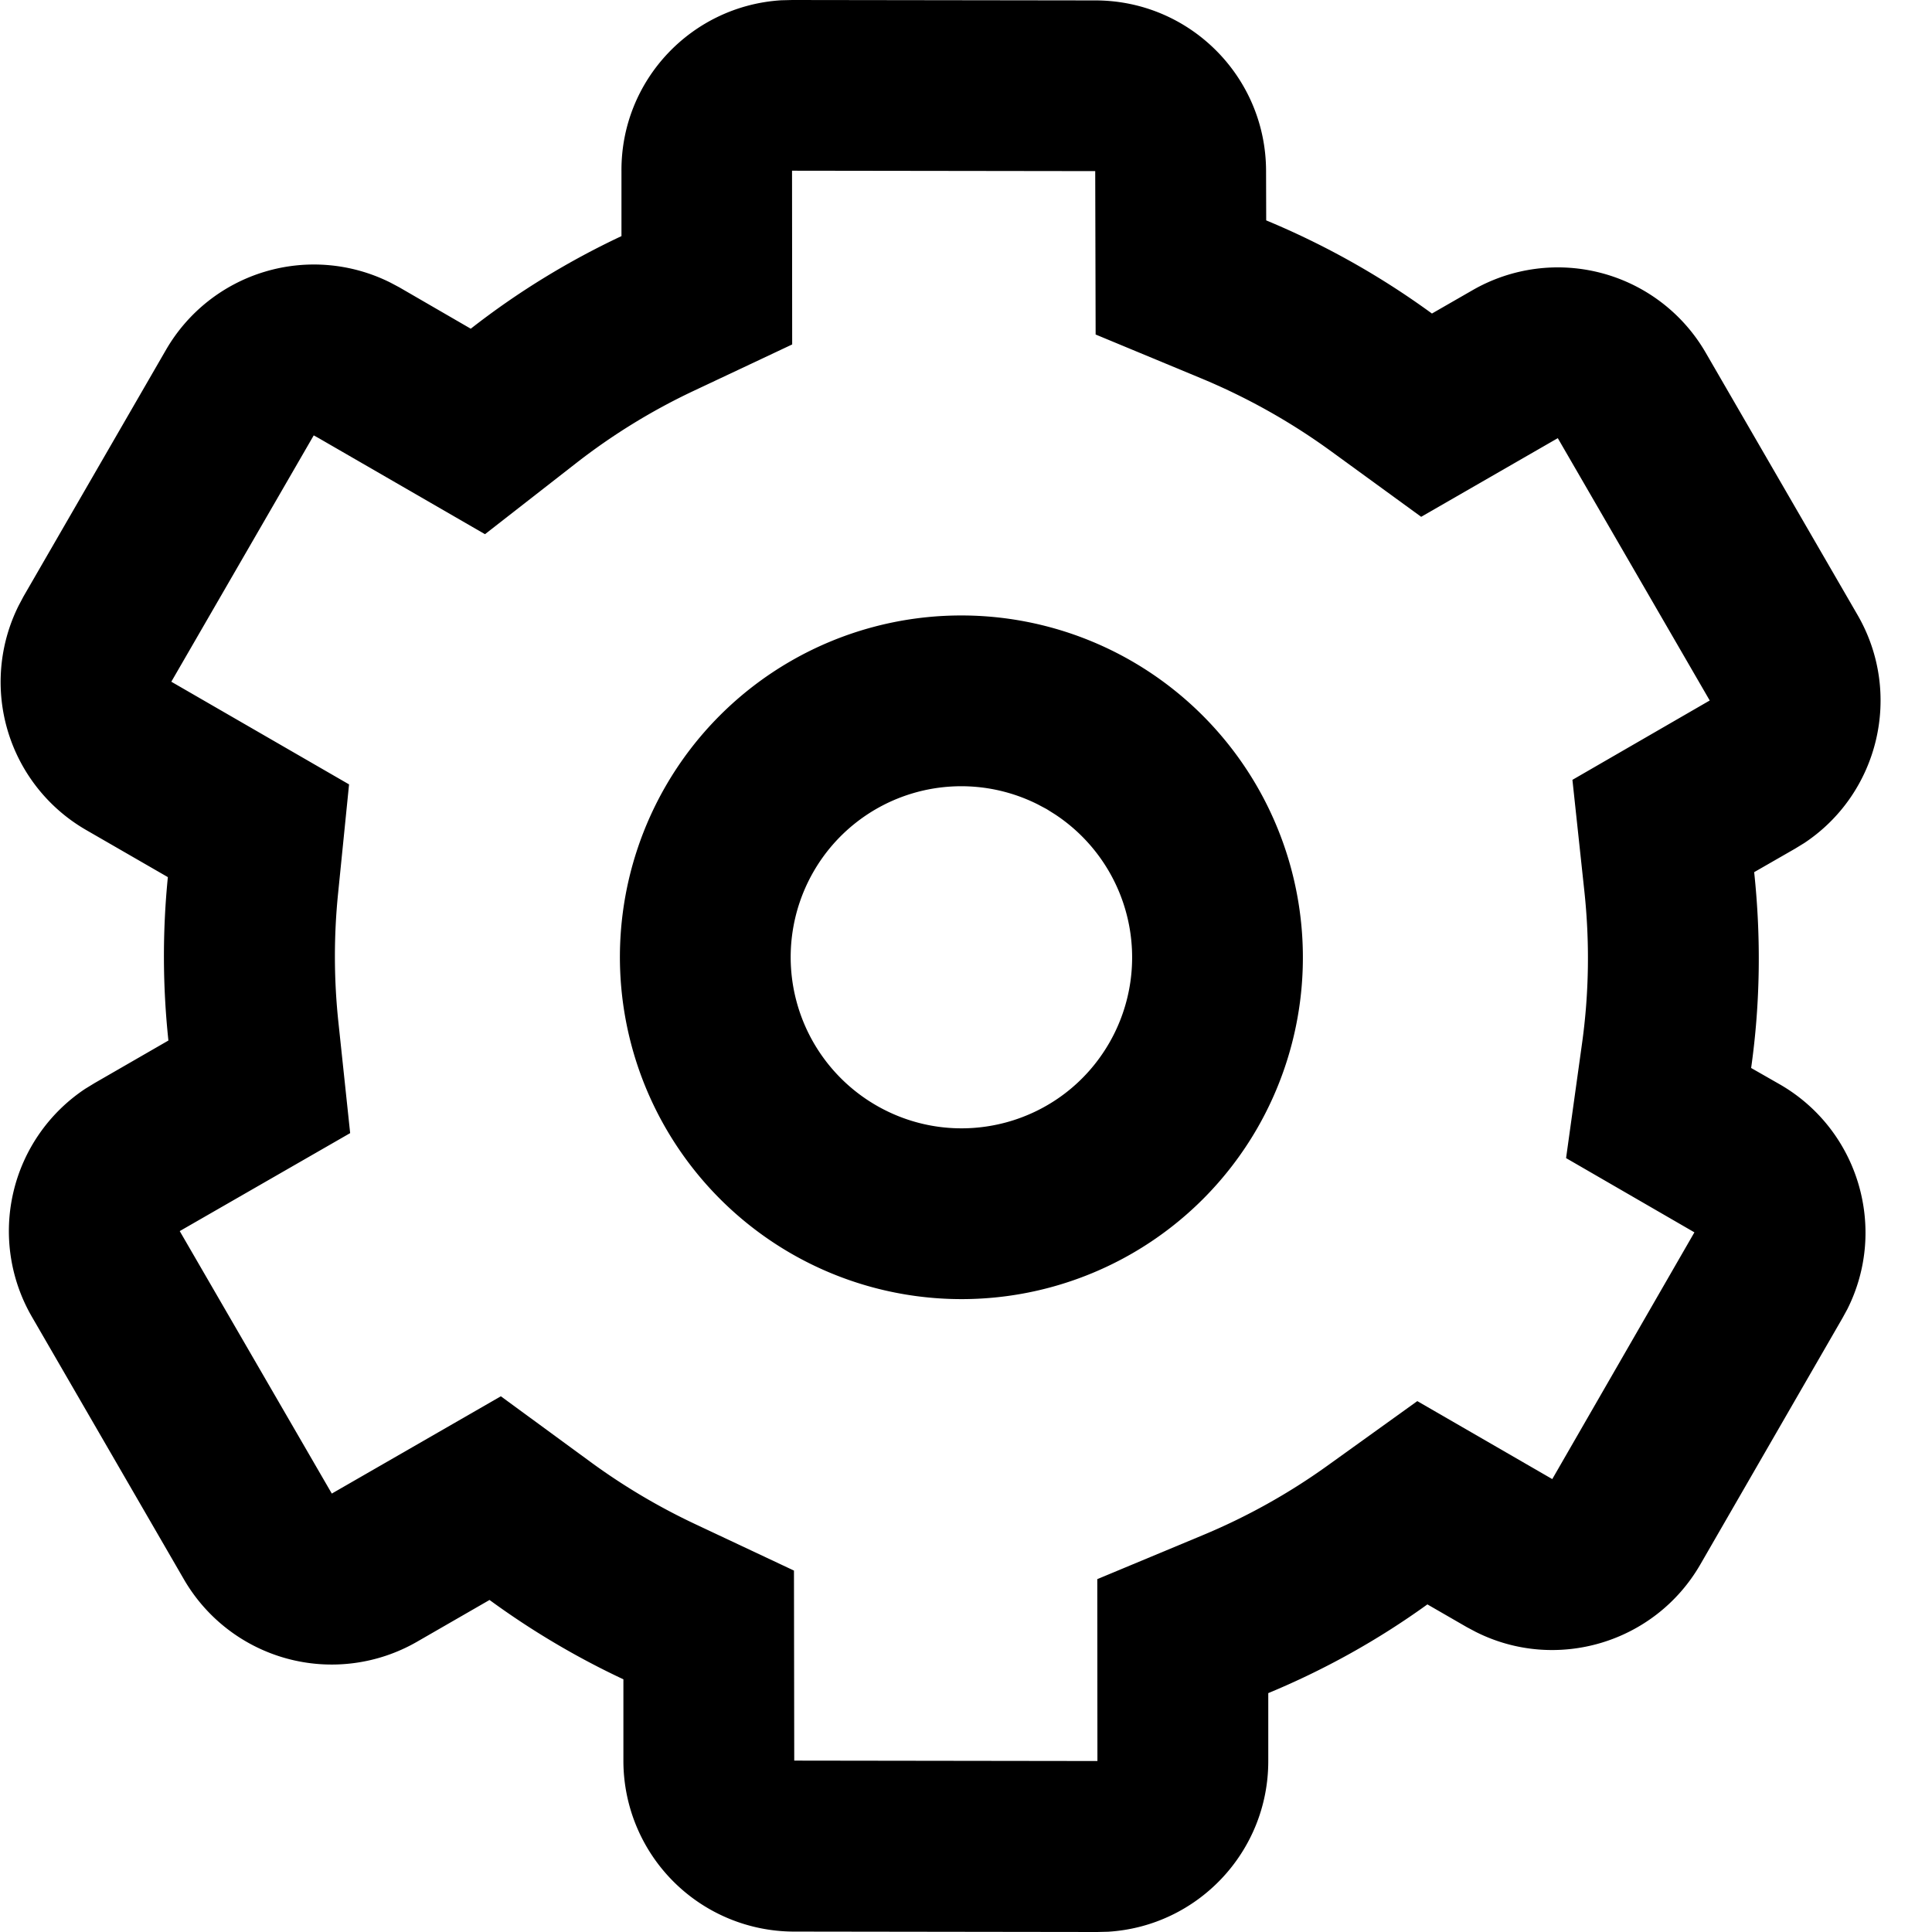 <svg viewBox="0 0 1024 1024" version="1.1" xmlns="http://www.w3.org/2000/svg" width="128" height="128"><path d="M419.941 0l160.695 0.219c49.957 0.073 90.331 40.521 90.405 90.405l0.073 26.185a426.496 426.496 0 0 1 87.845 49.371l21.504-12.361a90.551 90.551 0 0 1 123.611 33.134l80.457 138.971c24.137 41.691 11.337 94.647-28.233 120.905l-4.901 2.999-21.65 12.434c3.657 34.377 3.291 69.193-1.609 103.79l15.36 8.777c41.691 24.137 57.051 76.507 35.621 119.077l-2.56 4.681-75.41 130.706c-24.137 41.691-76.507 57.051-119.003 35.621l-4.681-2.487-20.919-12.069c-26.331 19.017-54.711 34.743-84.334 47.031v35.913c0.073 48.201-37.449 87.625-84.846 90.551l-5.851 0.146-160.695-0.219a90.551 90.551 0 0 1-90.405-90.405v-43.301a428.178 428.178 0 0 1-70.949-42.057l-38.473 22.162a90.551 90.551 0 0 1-123.538-33.134l-80.457-138.971A90.551 90.551 0 0 1 45.157 577.097l4.901-2.999 39.205-22.601a422.181 422.181 0 0 1-0.293-86.601L45.596 439.881a90.551 90.551 0 0 1-35.621-119.077l2.487-4.681 75.483-130.633a90.551 90.551 0 0 1 119.003-35.694l4.681 2.487 37.888 21.943c24.869-19.456 51.712-35.84 79.872-49.079V90.697C329.098 42.423 366.693 3.072 414.09 0.146L419.941 0z m-0.146 90.551l0.073 92.014-52.005 24.503c-22.235 10.459-43.301 23.406-62.683 38.546l-48.128 37.522-88.503-51.127-2.267-1.243L90.798 361.326l94.208 54.418-5.851 58.149c-2.267 22.674-2.194 45.422 0.219 68.023l6.217 58.661-90.331 51.931 80.603 139.118 89.6-51.566 47.543 34.816a336.75 336.75 0 0 0 55.881 33.134l51.931 24.43 0.146 100.718 160.695 0.219-0.073-96.402 55.808-23.259c23.406-9.728 45.714-22.162 66.267-36.937l47.543-34.158 71.534 41.326 75.337-130.779-68.023-39.351 8.411-60.416c3.803-26.99 4.169-54.345 1.243-81.408l-6.29-58.661 72.777-42.057-80.53-139.045-72.411 41.691-47.543-34.597a336.823 336.823 0 0 0-69.339-38.912l-55.662-23.113-0.219-86.601-160.695-0.219zM600.019 350.501a181.394 181.394 0 0 1 66.341 247.515 180.882 180.882 0 0 1-247.223 66.267 181.394 181.394 0 0 1-66.341-247.589 180.882 180.882 0 0 1 247.223-66.194zM431.205 461.97a90.77 90.77 0 0 0 33.207 123.904c43.301 25.015 98.523 10.24 123.538-33.134a90.77 90.77 0 0 0-28.672-121.051l-4.535-2.853-4.681-2.487a90.331 90.331 0 0 0-118.857 35.621z" /></svg>
